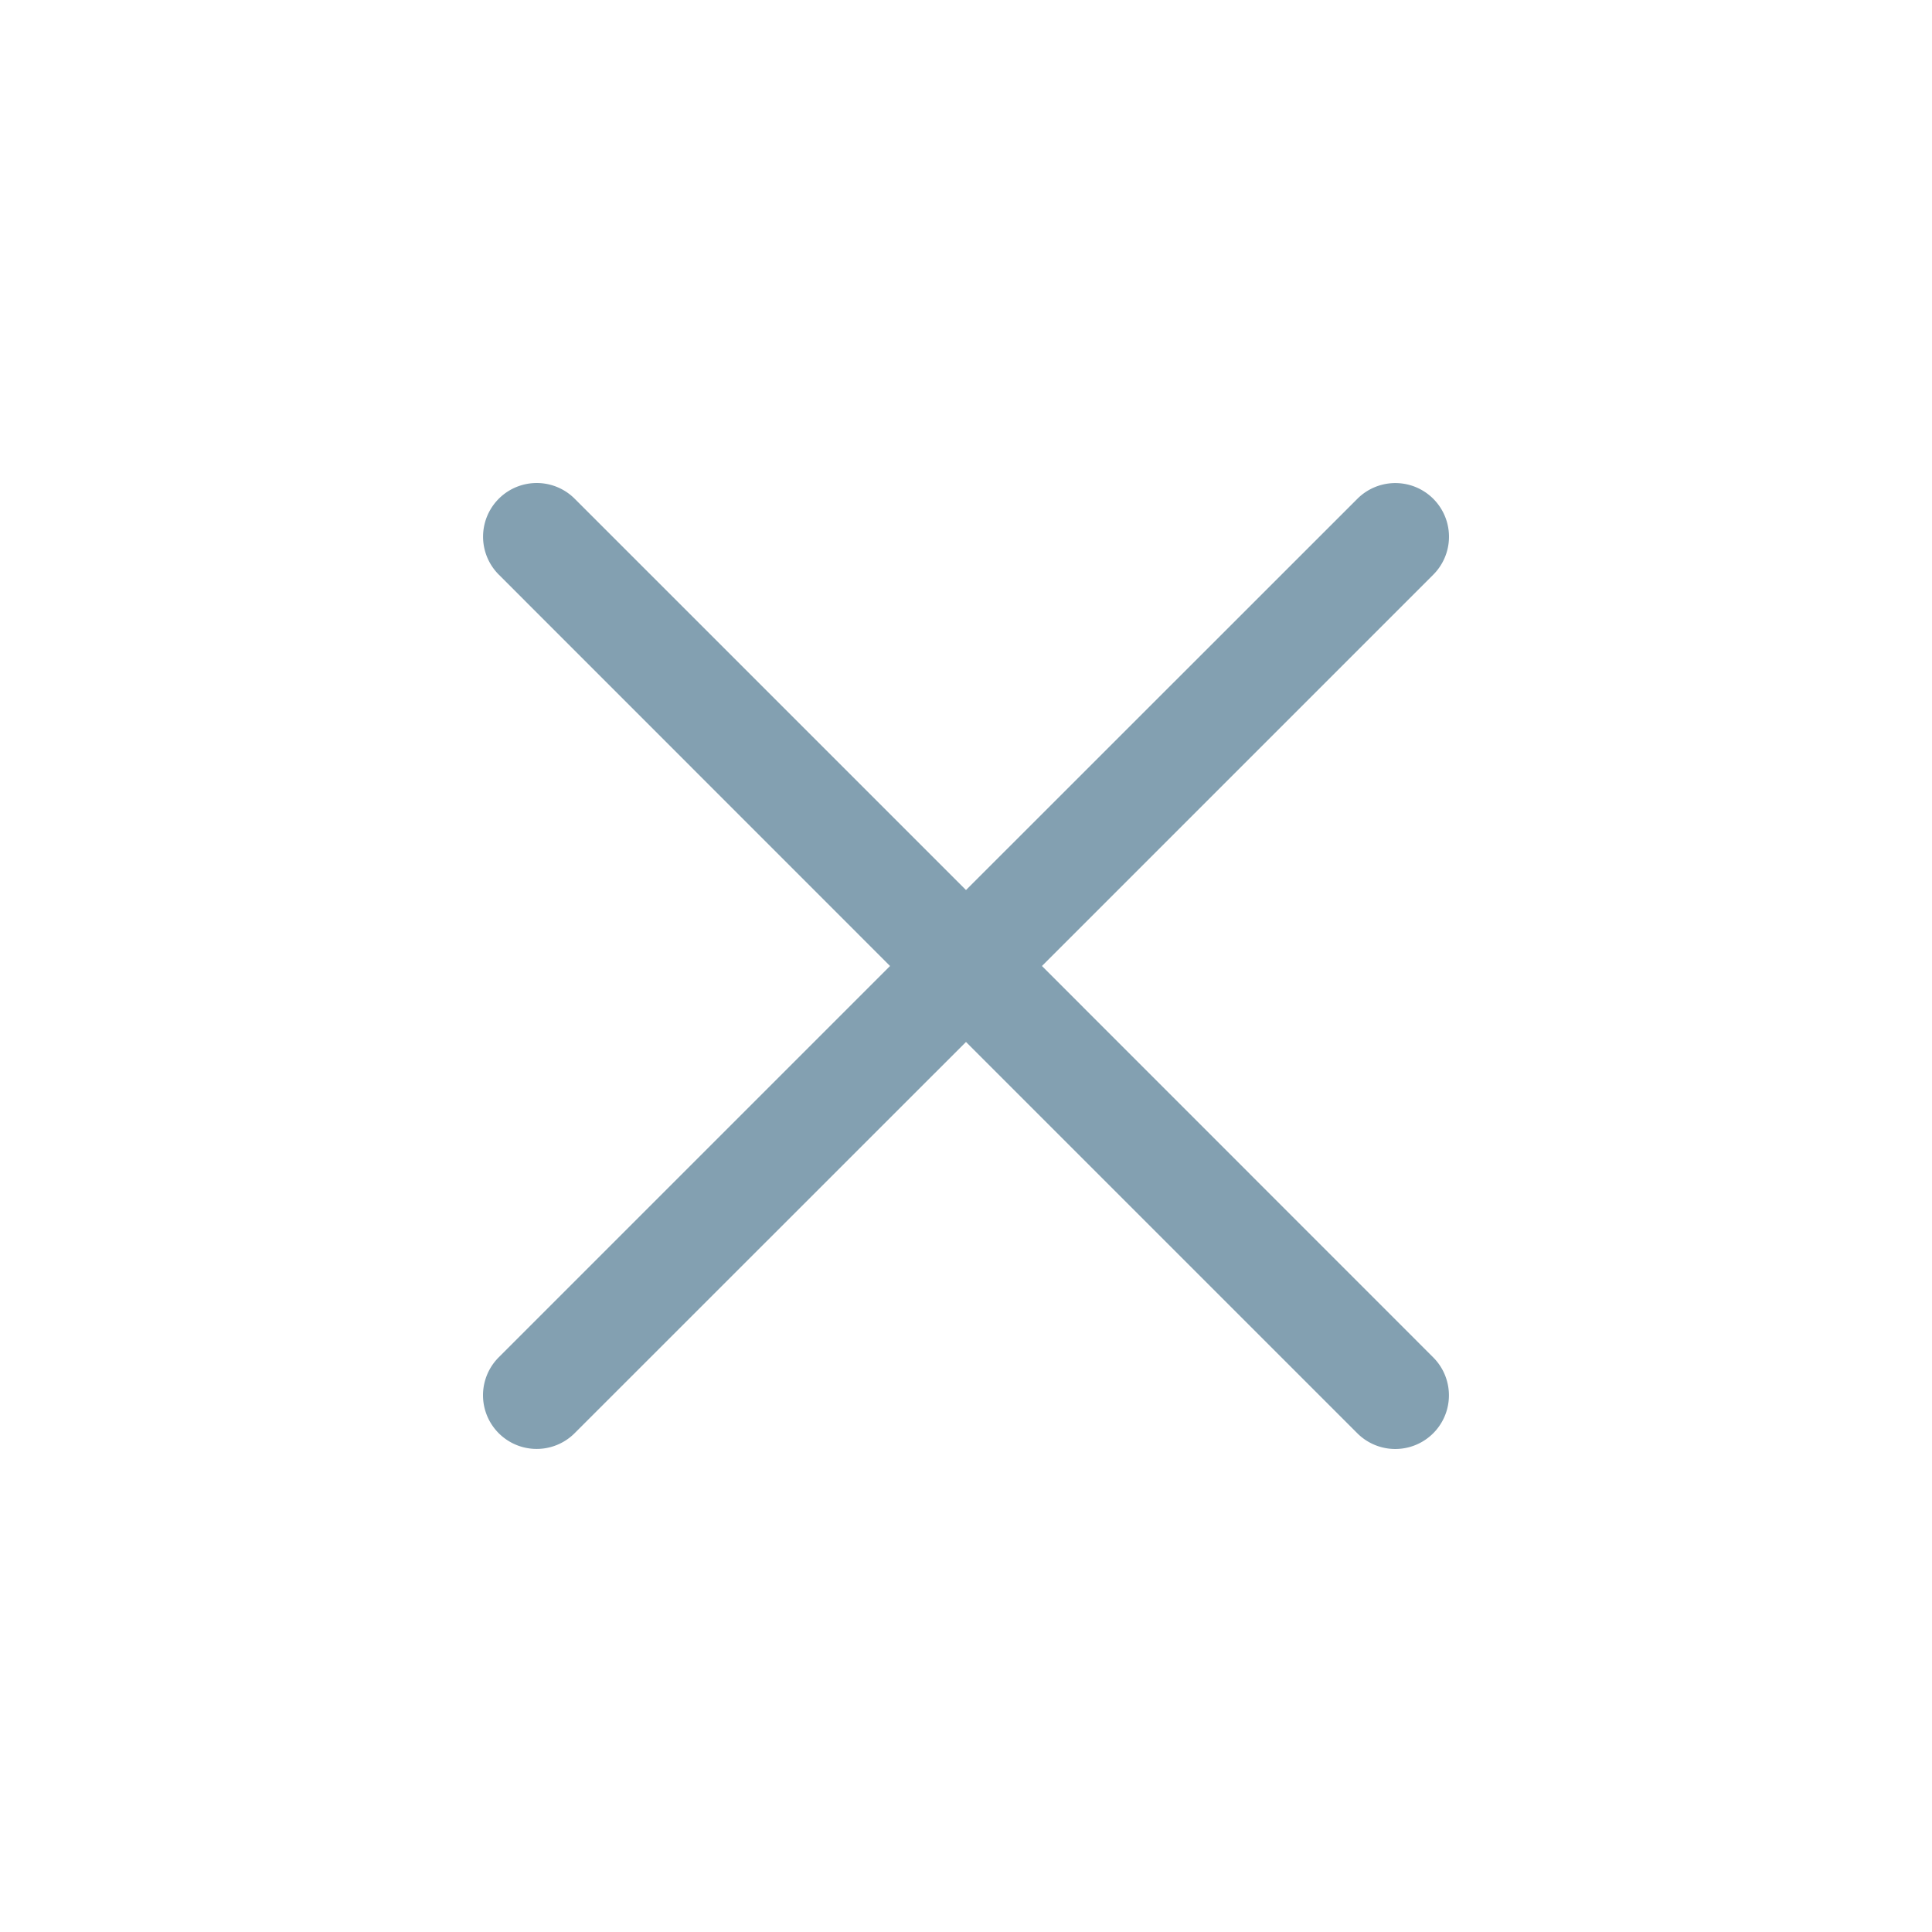<svg t="1692008600124" class="icon" viewBox="0 0 1024 1024" version="1.1" xmlns="http://www.w3.org/2000/svg" p-id="4167" width="16" height="16"><path d="M512 471.744l207.424-207.36a28.416 28.416 0 1 1 40.256 40.192L552.256 512l207.36 207.424a28.416 28.416 0 1 1-40.192 40.256L512 552.256l-207.424 207.36a28.416 28.416 0 1 1-40.256-40.192L471.744 512l-207.36-207.424a28.416 28.416 0 0 1 40.192-40.256L512 471.744z" fill="#83a0b1" p-id="4168"></path></svg>